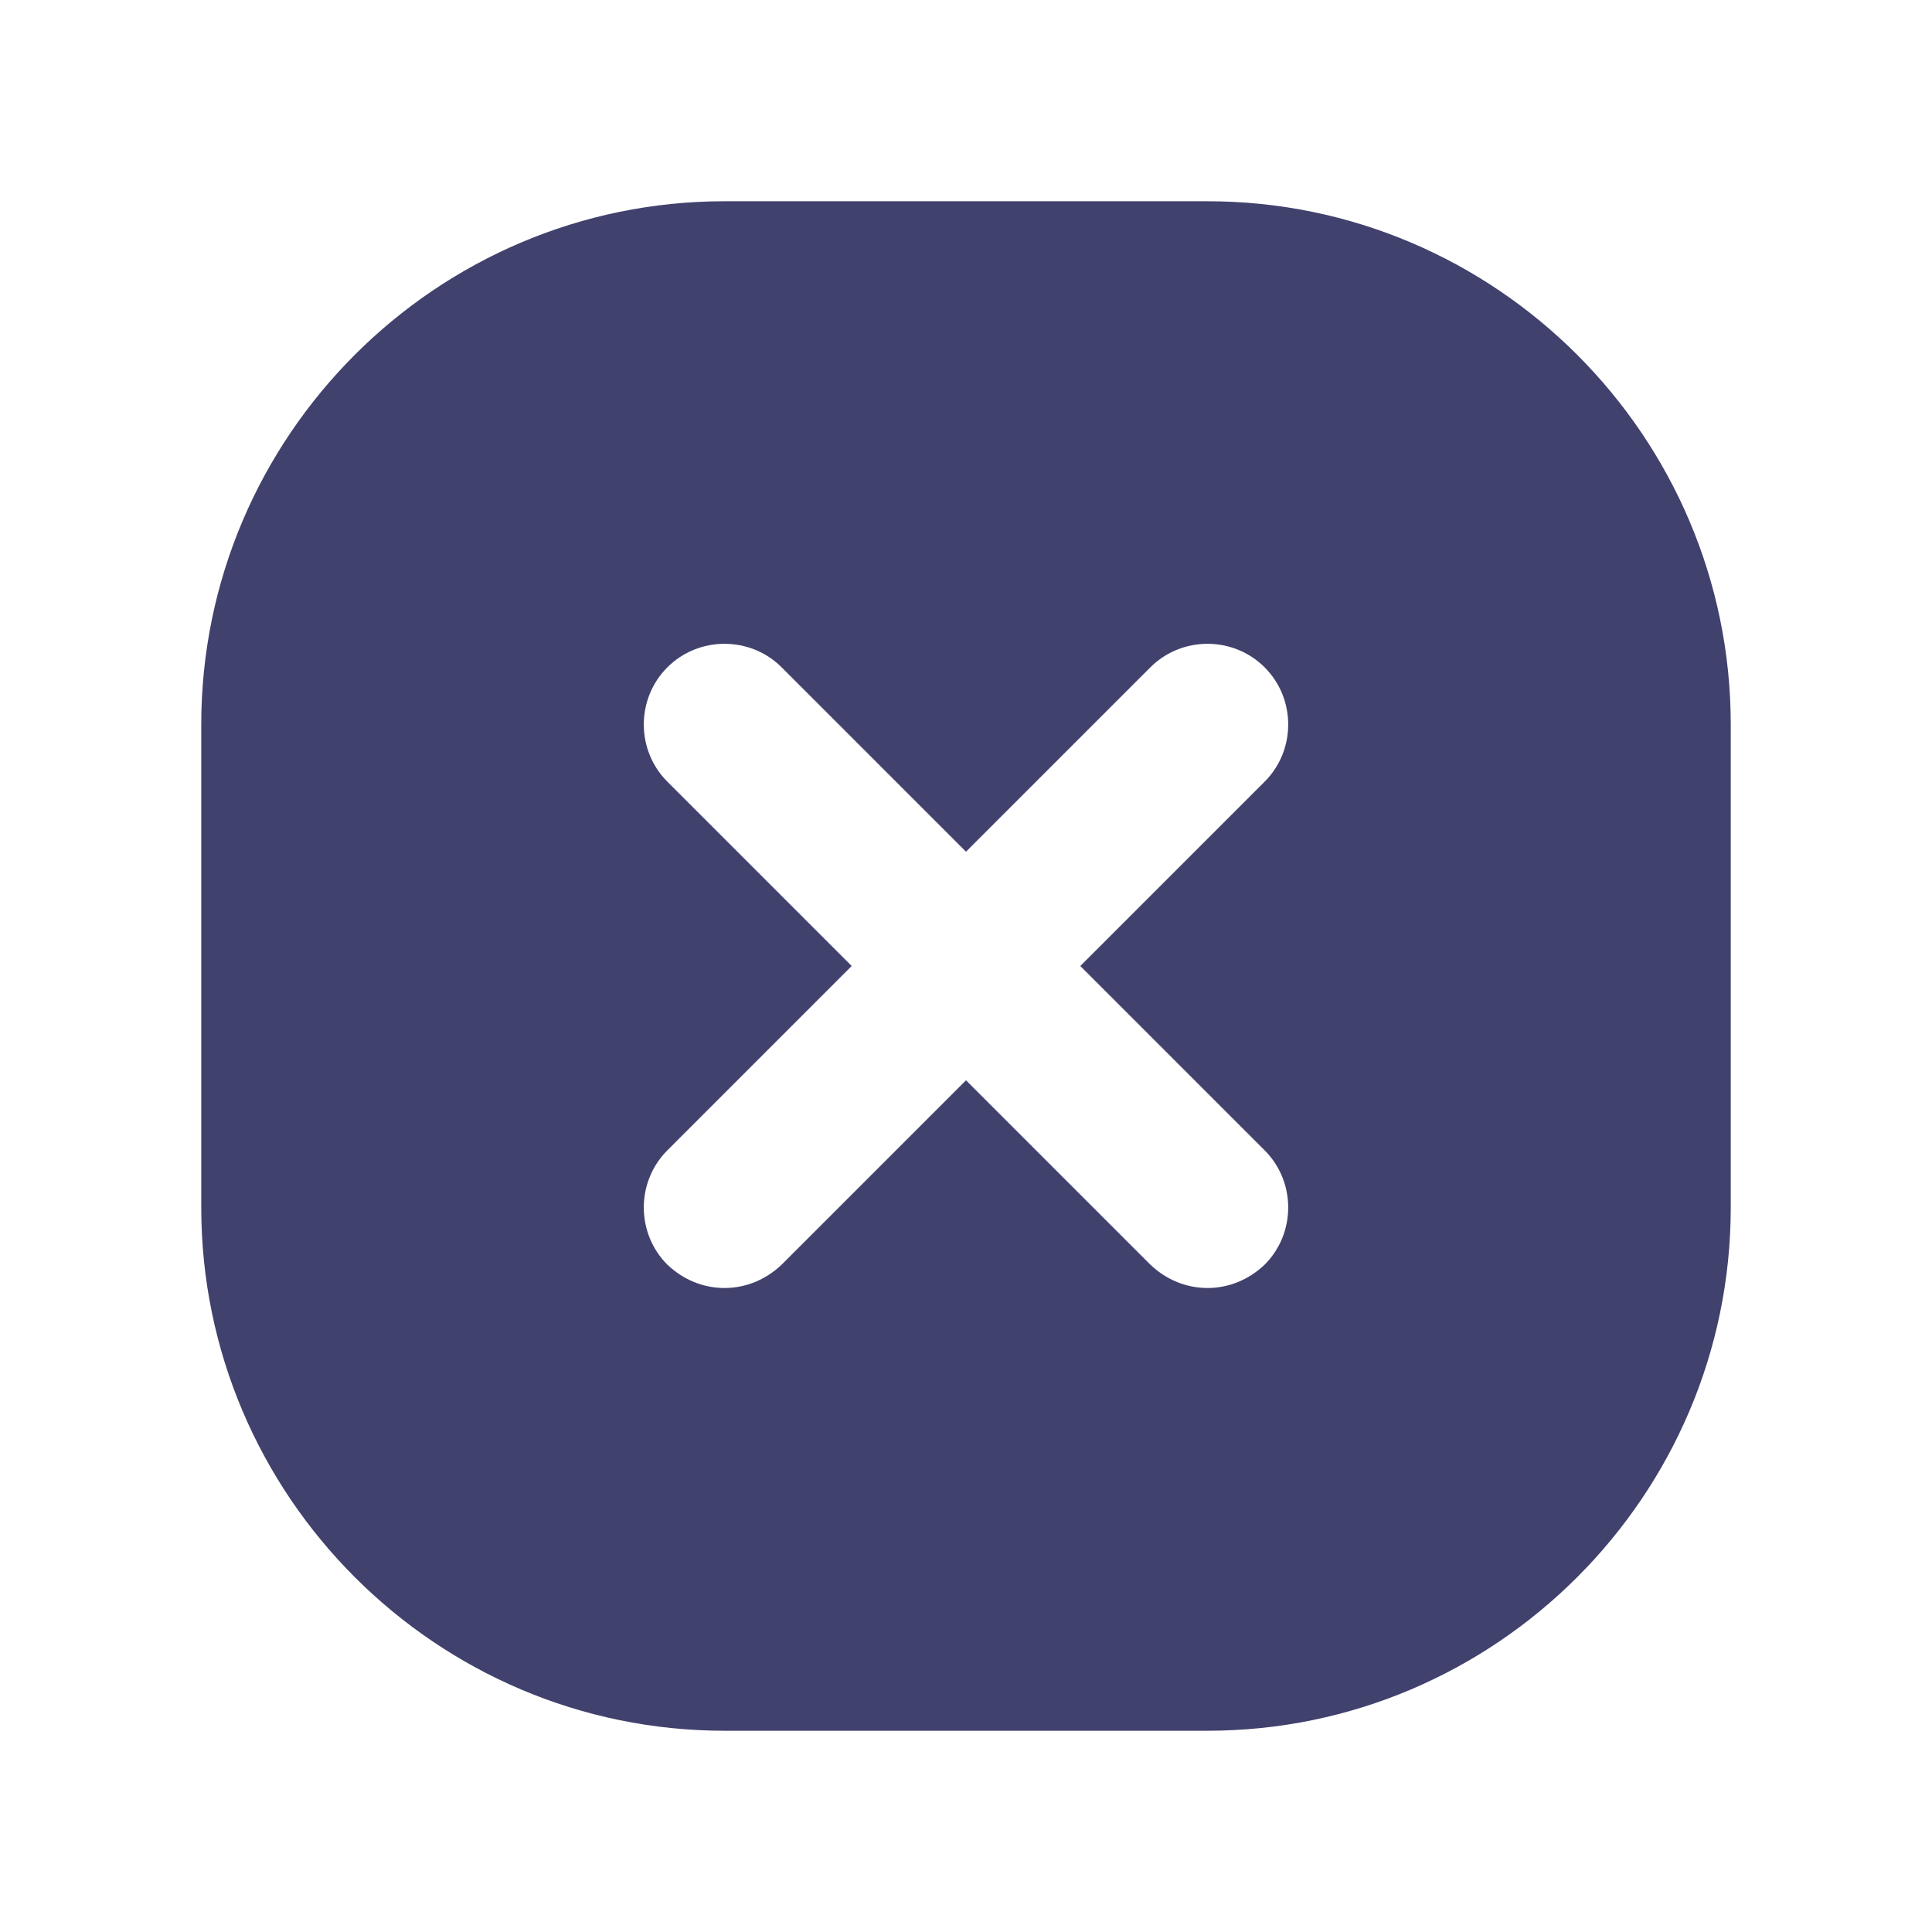<svg width="24" height="24" viewBox="0 0 24 24" fill="none" xmlns="http://www.w3.org/2000/svg">
<path d="M15 2.5H9C5.42 2.5 2.5 5.42 2.5 9V15C2.5 18.58 5.42 21.5 9 21.5H15C18.58 21.5 21.5 18.58 21.5 15V9C21.5 5.42 18.58 2.5 15 2.5ZM15.71 14.29C16.1 14.68 16.1 15.32 15.71 15.71C15.51 15.9 15.26 16 15 16C14.74 16 14.49 15.9 14.29 15.71L12 13.42L9.71 15.71C9.51 15.9 9.26 16 9 16C8.74 16 8.49 15.9 8.29 15.71C7.9 15.32 7.9 14.68 8.29 14.29L10.58 12L8.29 9.71C7.9 9.32 7.9 8.68 8.29 8.29C8.68 7.9 9.32 7.9 9.71 8.29L12 10.58L14.29 8.29C14.68 7.9 15.32 7.9 15.71 8.29C16.1 8.68 16.1 9.32 15.71 9.71L13.42 12L15.71 14.29Z" fill="#41416E"/>
</svg>
